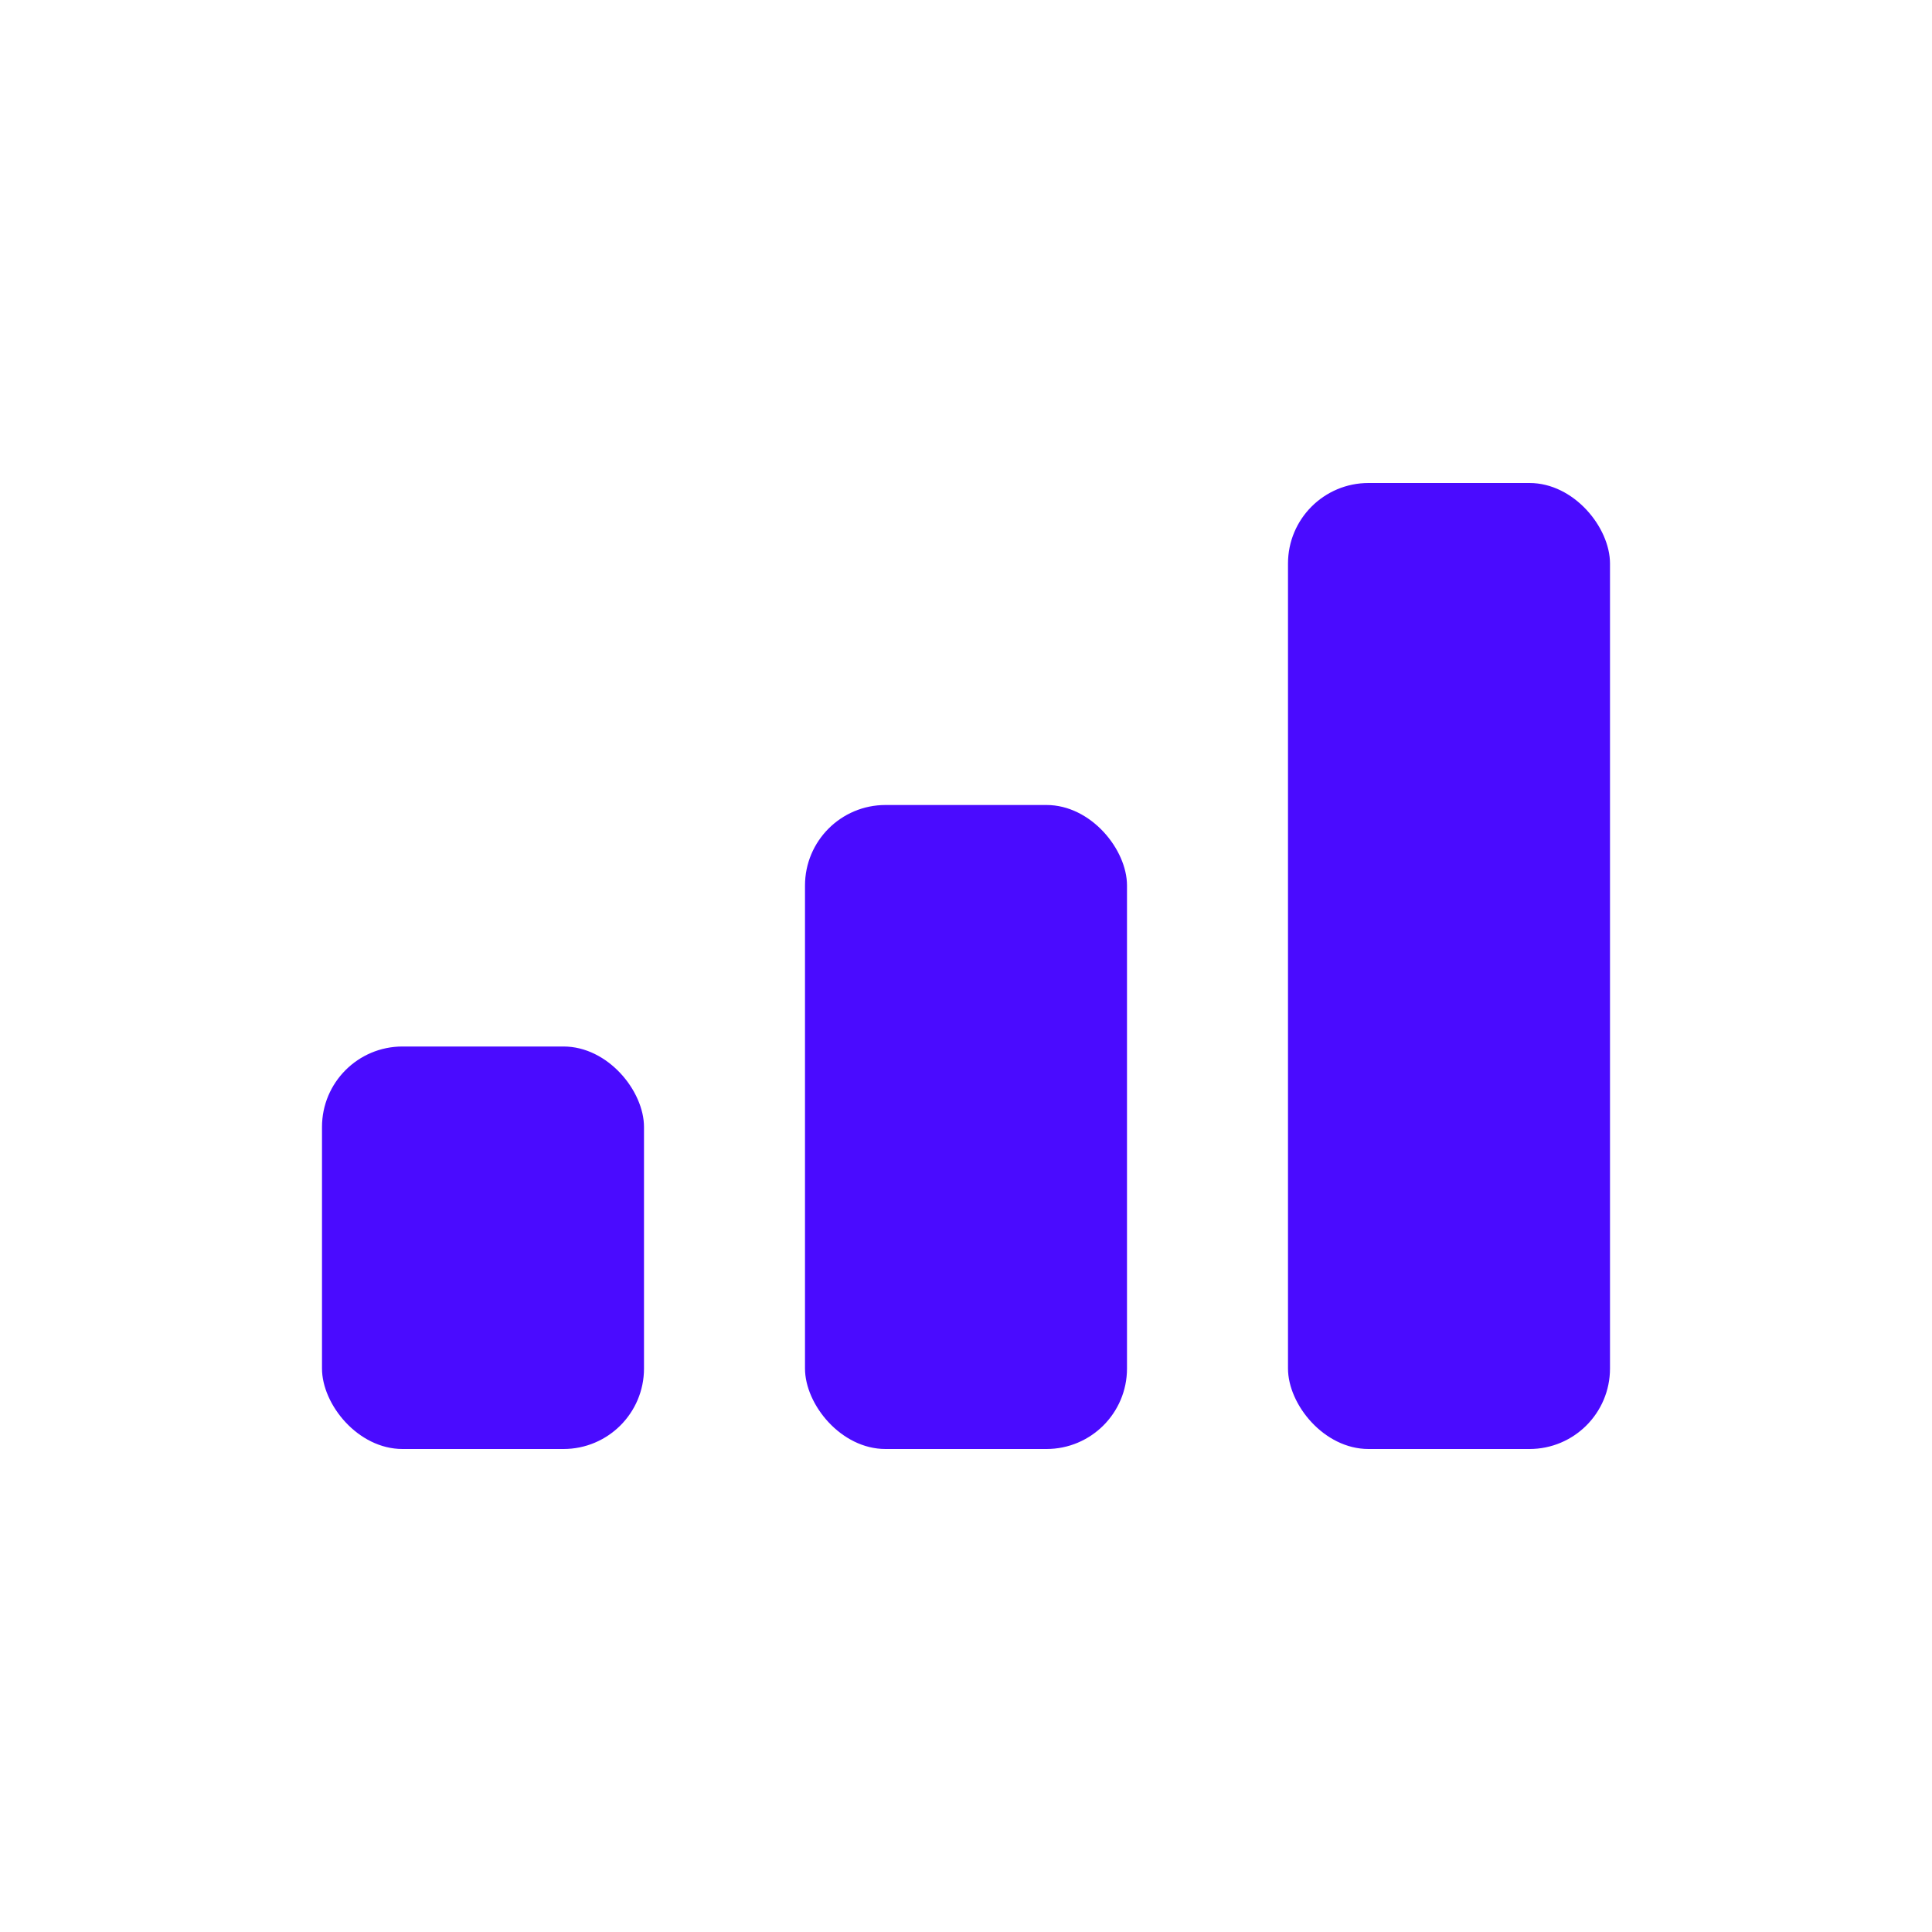 <svg width="24" height="24" viewBox="0 0 24 24" fill="none" xmlns="http://www.w3.org/2000/svg">
<rect x="4" y="13" width="4" height="5" rx="1" fill="#4A0BFF"/>
<rect x="10" y="10" width="4" height="8" rx="1" fill="#4A0BFF"/>
<rect x="16" y="6" width="4" height="12" rx="1" fill="#4A0BFF"/>
</svg>